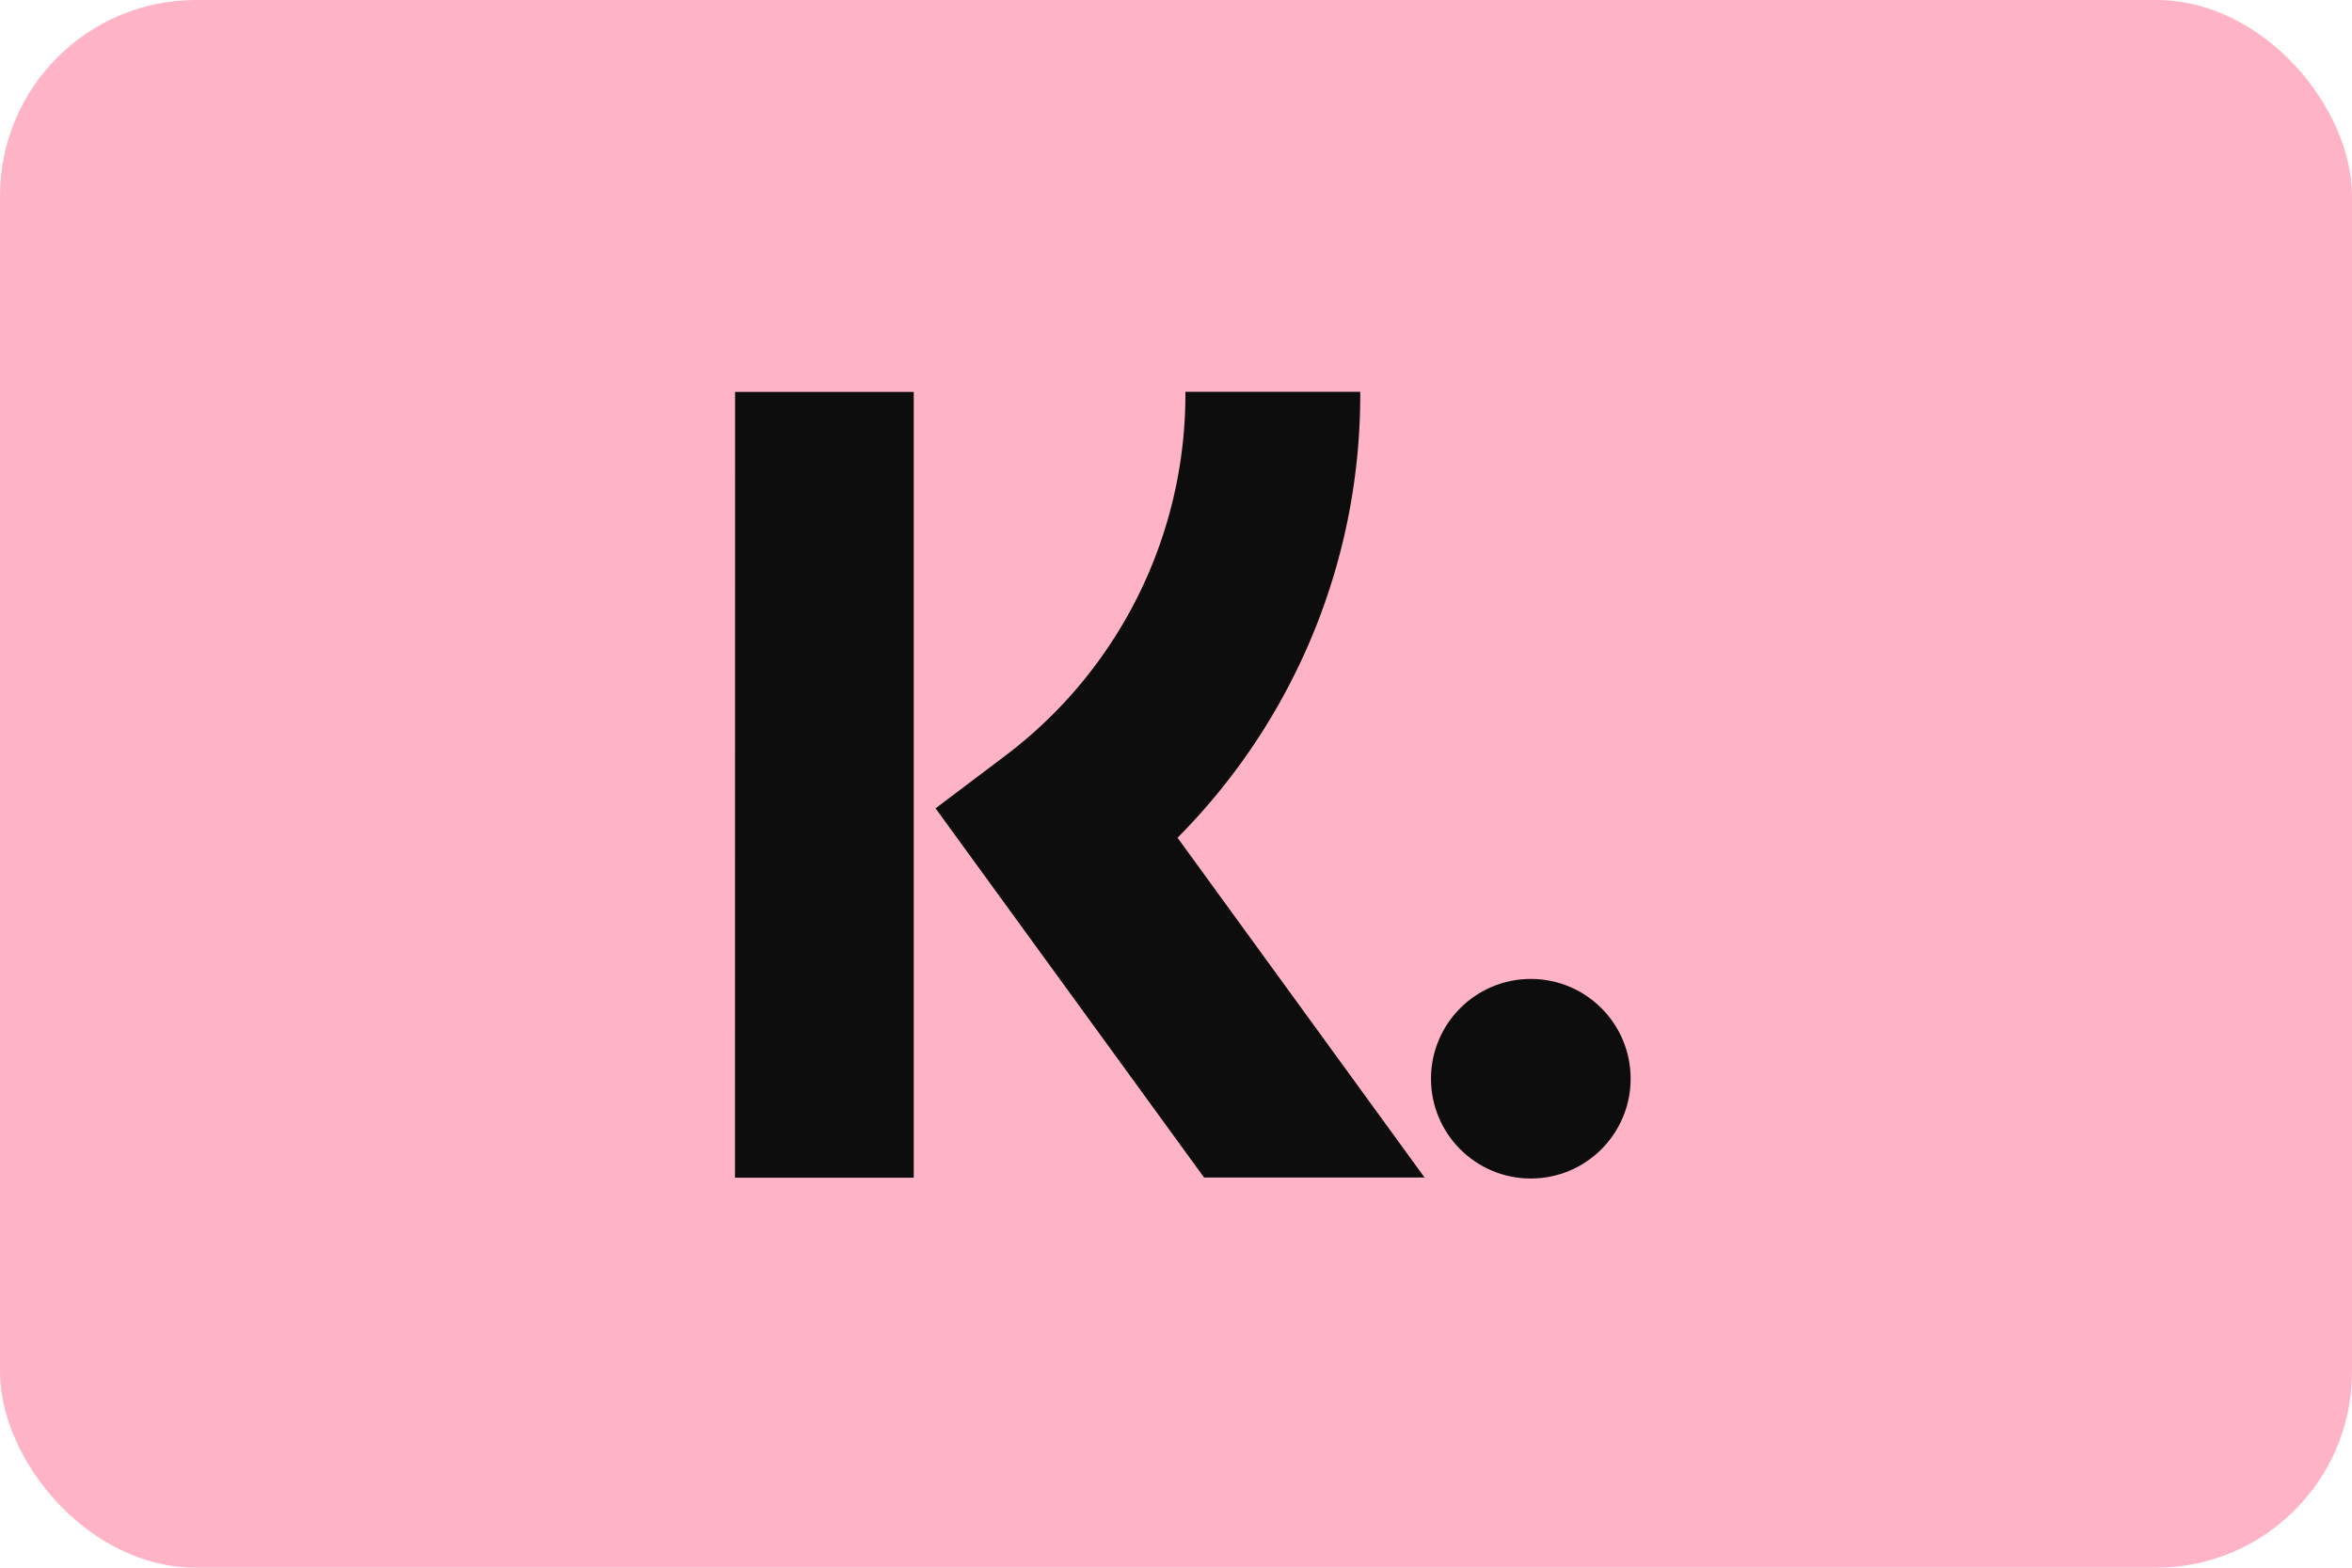 <svg id="klarna_icon_payment_32px" xmlns="http://www.w3.org/2000/svg" width="48" height="32" viewBox="0 0 48 32">
  <g id="Group_20742" data-name="Group 20742" transform="translate(22104 20303)">
    <g id="Group_20874" data-name="Group 20874" transform="translate(-22104 -20303)">
      <g id="Group_20367" data-name="Group 20367">
        <rect id="Rectangle_11721" data-name="Rectangle 11721" width="48" height="32" rx="4" fill="#ffb3c7"/>
        <g id="Group_20368" data-name="Group 20368" transform="translate(15 8)">
          <path id="Path_19945" data-name="Path 19945" d="M296.557,402.969h3.648v-16.04h-3.646Zm12.76-16.04a12.818,12.818,0,0,1-3.729,9.1l5.042,6.936h-4.5l-5.48-7.536,1.414-1.067a9.24,9.24,0,0,0,3.685-7.436h3.573Z" transform="translate(-296.557 -386.929)" fill="#0c0d0c"/>
          <circle id="Ellipse_1009" data-name="Ellipse 1009" cx="2.037" cy="2.037" r="2.037" transform="translate(14.204 11.982)" fill="#0c0d0c" style="isolation: isolate"/>
        </g>
      </g>
    </g>
  </g>
</svg>
